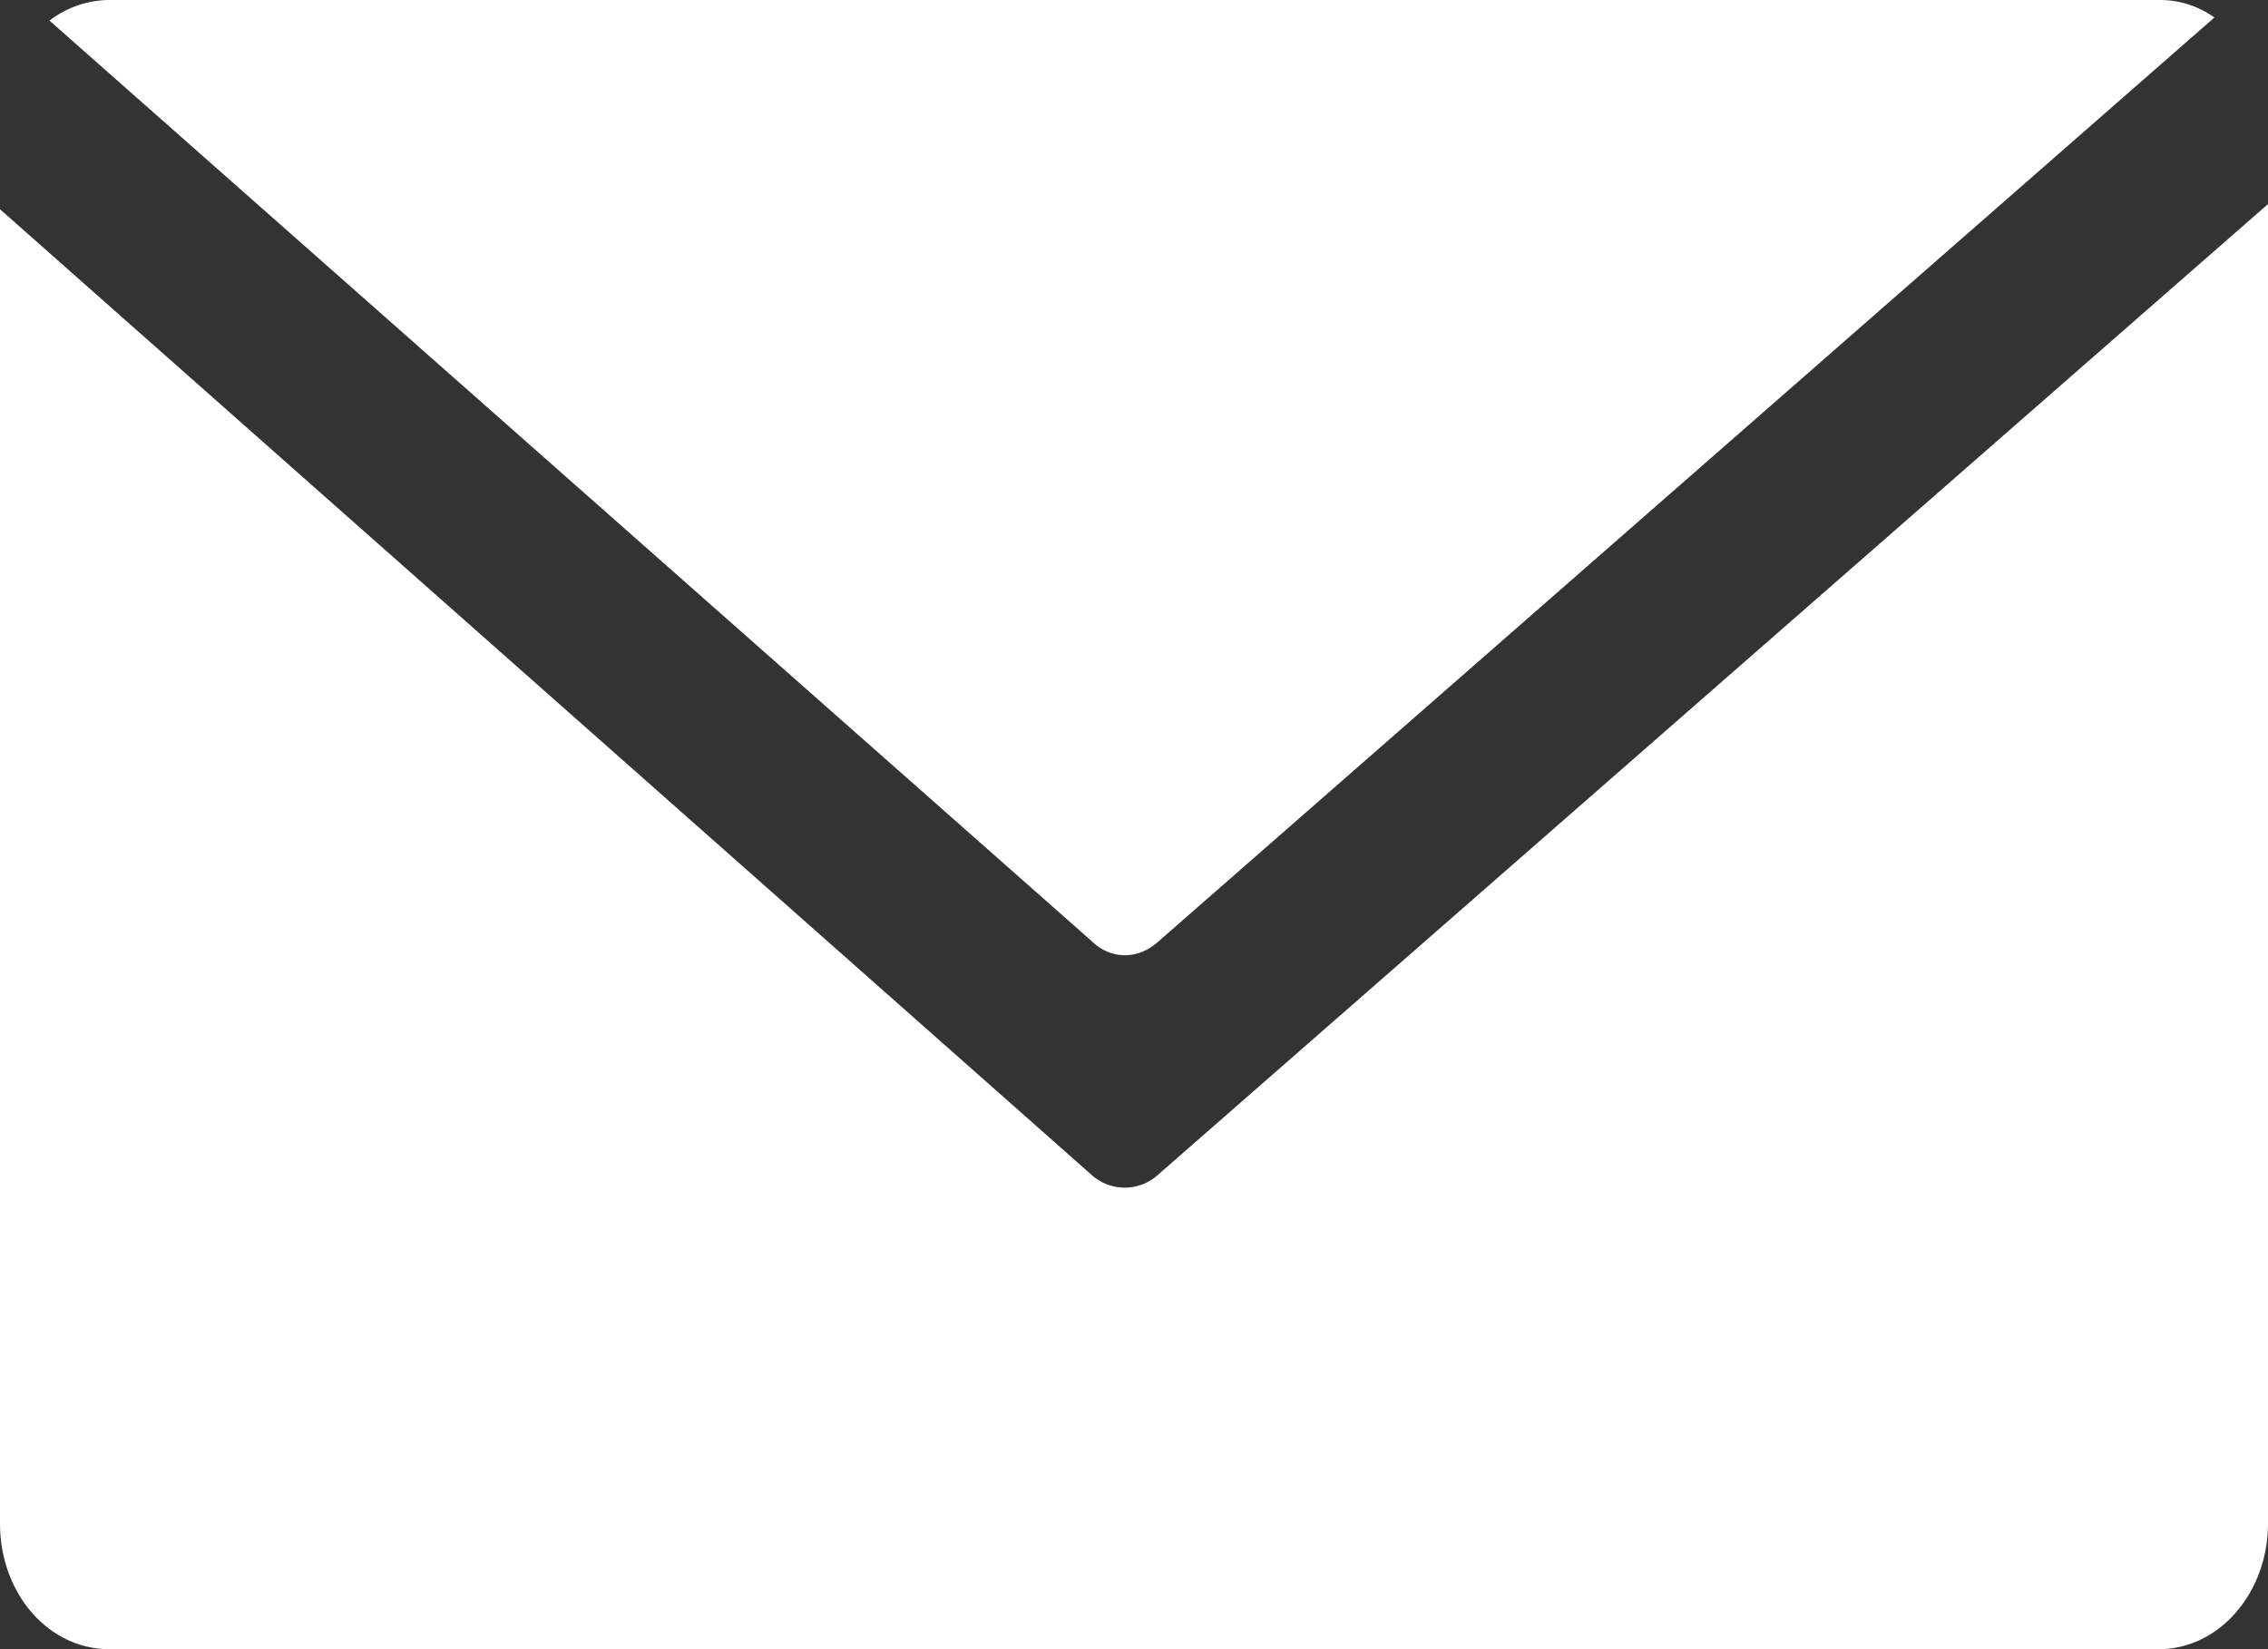 <svg width="22" height="16" fill="none" xmlns="http://www.w3.org/2000/svg"><rect width="100%" height="100%" fill="#333333" stroke="none"/><path d="M10.6 9.14c.18.17.44.17.63 0L21.48.17a.9.9 0 00-.53-.17H1.07a.96.96 0 00-.59.2L10.6 9.14z" fill="#fff"/><path d="M11.23 11.4a.48.48 0 01-.64 0L0 2.03v12.75C0 15.46.47 16 1.06 16h19.88c.59 0 1.06-.55 1.06-1.22V1.98L11.23 11.4z" fill="#fff"/></svg>